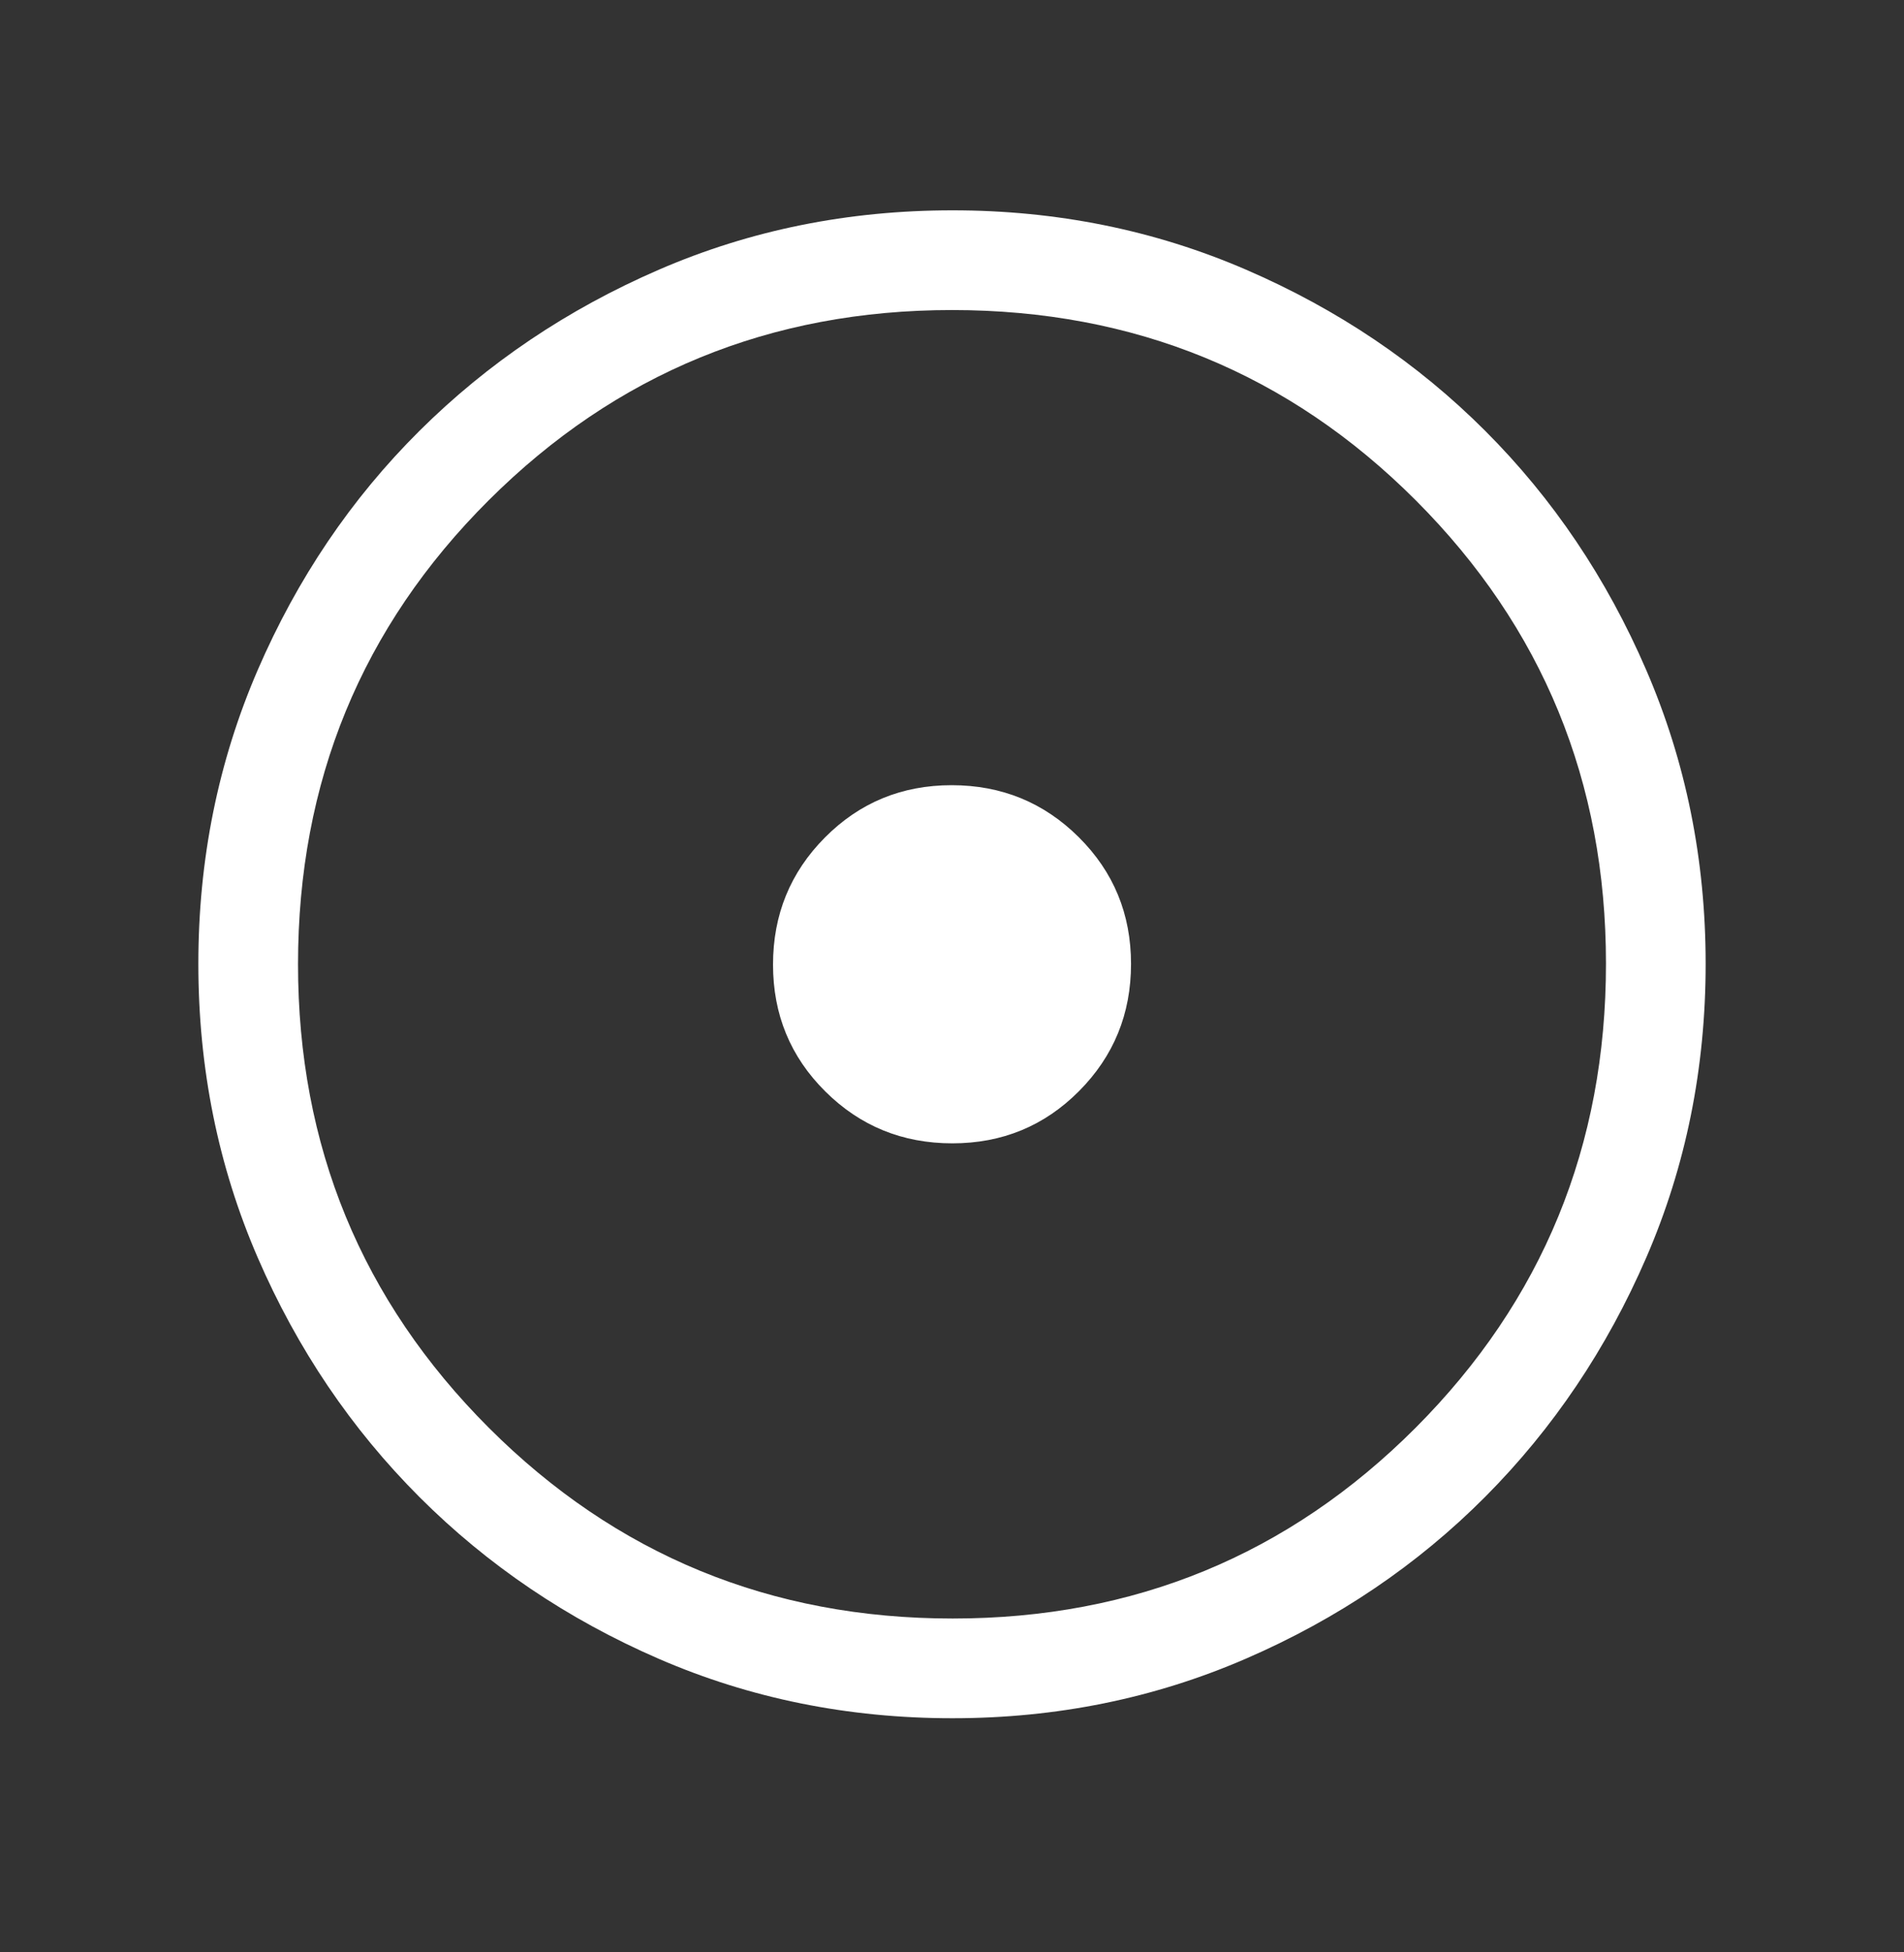 <svg width="40" height="41" viewBox="0 0 40 41" fill="none" xmlns="http://www.w3.org/2000/svg">
<rect x="0" y="0" width="40" height="41" fill="#333333" stroke="none"/>
<mask id="mask0_1744_167" style="mask-type:alpha" maskUnits="userSpaceOnUse" x="0" y="0" width="40" height="41">
<rect y="0.25" width="40" height="40" fill="#D9D9D9"/>
</mask>
<g mask="url(#mask0_1744_167)">
<path d="M20.007 24.01C21.054 24.01 21.942 23.645 22.669 22.913C23.397 22.181 23.761 21.291 23.761 20.243C23.761 19.196 23.395 18.308 22.663 17.581C21.931 16.853 21.041 16.489 19.993 16.489C18.946 16.489 18.058 16.855 17.331 17.587C16.603 18.319 16.24 19.209 16.24 20.257C16.24 21.304 16.605 22.192 17.337 22.919C18.069 23.647 18.959 24.01 20.007 24.01ZM20.01 36.083C17.818 36.083 15.763 35.668 13.844 34.837C11.925 34.005 10.248 32.873 8.813 31.439C7.379 30.005 6.245 28.328 5.414 26.409C4.582 24.489 4.167 22.432 4.167 20.239C4.167 18.052 4.582 15.997 5.413 14.073C6.245 12.149 7.377 10.474 8.811 9.049C10.245 7.624 11.922 6.495 13.841 5.664C15.761 4.832 17.818 4.417 20.011 4.417C22.198 4.417 24.253 4.832 26.177 5.663C28.101 6.494 29.776 7.622 31.201 9.047C32.626 10.472 33.755 12.147 34.586 14.073C35.418 15.999 35.833 18.055 35.833 20.24C35.833 22.432 35.418 24.487 34.587 26.406C33.756 28.325 32.628 30 31.203 31.432C29.778 32.863 28.103 33.996 26.177 34.831C24.251 35.666 22.195 36.083 20.01 36.083ZM20.014 33.989C23.832 33.989 27.074 32.653 29.741 29.982C32.406 27.31 33.739 24.061 33.739 20.236C33.739 16.418 32.408 13.176 29.745 10.509C27.083 7.844 23.834 6.511 20 6.511C16.184 6.511 12.94 7.842 10.268 10.505C7.597 13.167 6.261 16.416 6.261 20.25C6.261 24.066 7.597 27.31 10.268 29.982C12.94 32.653 16.189 33.989 20.014 33.989Z" fill="white"/>
</g>
</svg>

